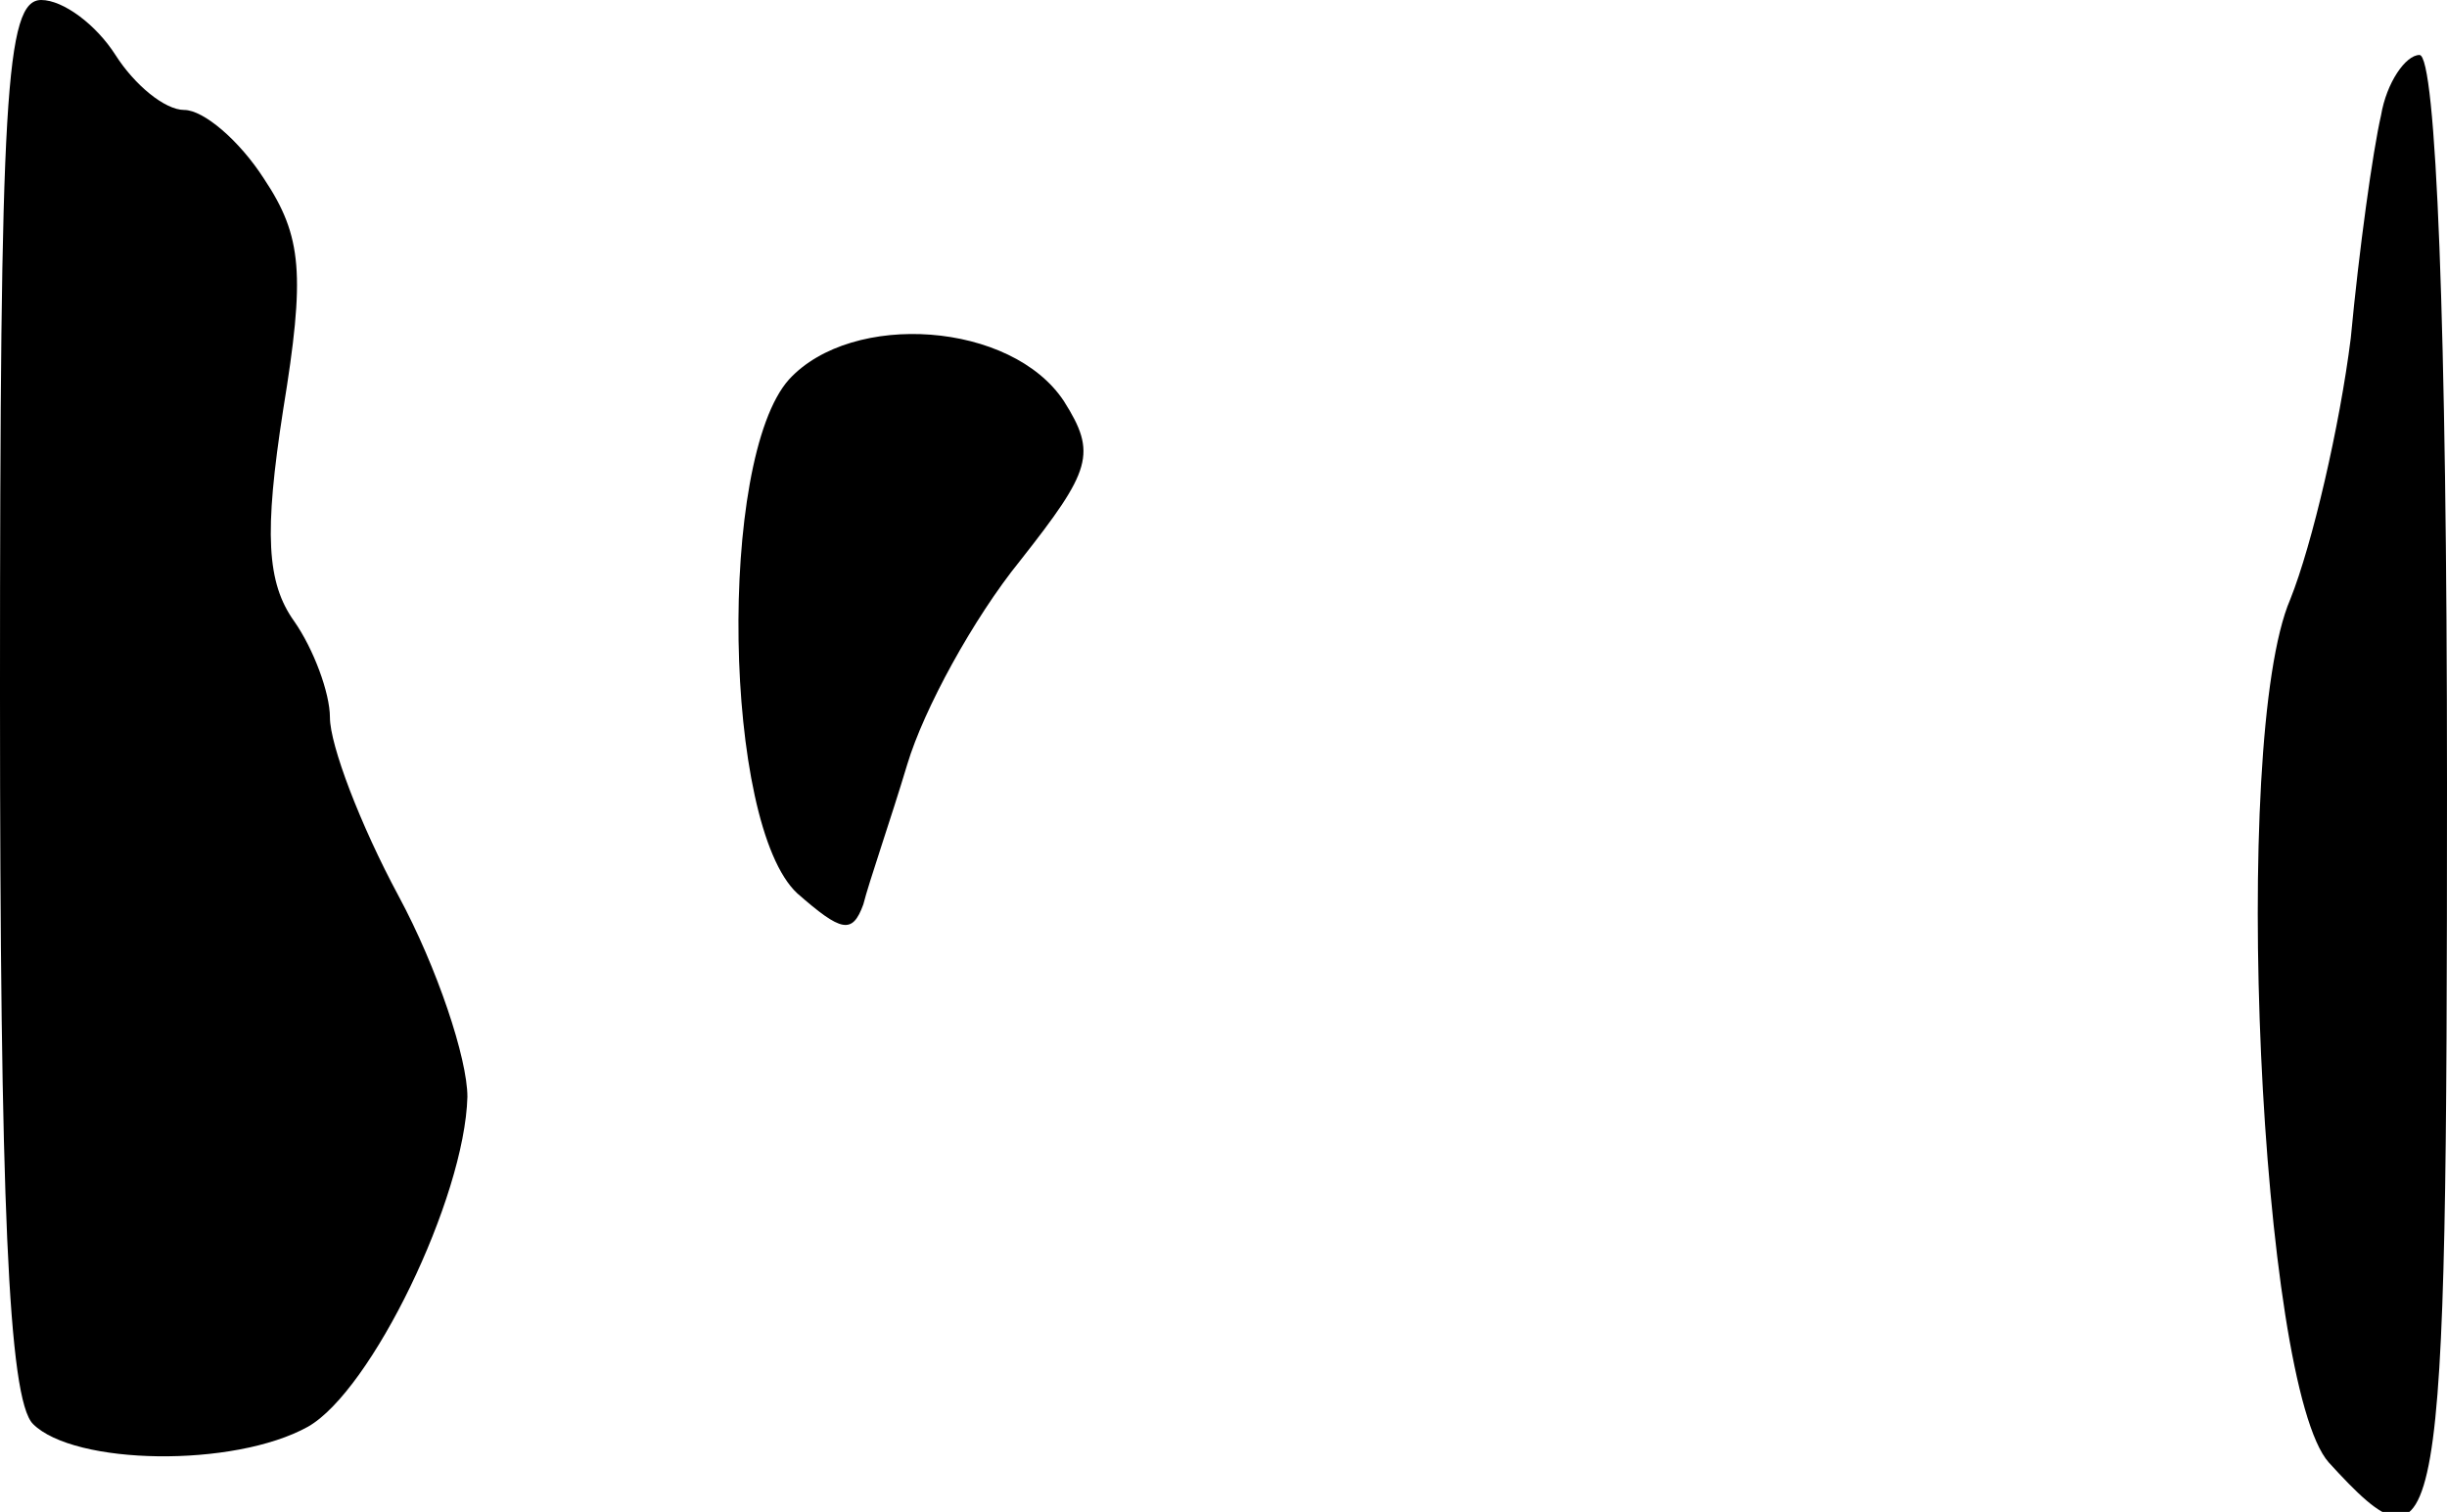 <?xml version="1.0" standalone="no"?>
<!DOCTYPE svg PUBLIC "-//W3C//DTD SVG 20010904//EN"
 "http://www.w3.org/TR/2001/REC-SVG-20010904/DTD/svg10.dtd">
<svg version="1.0" xmlns="http://www.w3.org/2000/svg"
 width="89pt" height="55pt" viewBox="0 0 89 55"
 preserveAspectRatio="xMidYMid meet">
<g transform="translate(0,55) scale(0.1,-0.1)"
fill="#000000" stroke="none">
<path fill="#000000" stroke="none" d="M0 297 c0 -183 3 -256 12 -265 15 -15
73 -16 100 -1 23 13 57 83 58 120 0 14 -11 47 -25 73 -14 26 -25 55 -25 65 0
9 -6 25 -13 35 -10 14 -11 32 -4 77 8 49 7 63 -7 84 -9 14 -22 25 -29 25 -7 0
-18 9 -25 20 -7 11 -19 20 -27 20 -13 0 -15 -35 -15 -253z"/>
<path fill="#000000" stroke="none" d="M866 508 c-3 -13 -8 -49 -11 -81 -4
-32 -14 -75 -22 -95 -22 -51 -11 -286 14 -314 41 -45 43 -32 43 247 0 167 -4
265 -10 265 -5 0 -12 -10 -14 -22z"/>
<path fill="#000000" stroke="none" d="M287 412 c-26 -29 -24 -162 3 -187 16
-14 20 -15 24 -4 2 8 10 31 16 51 6 20 24 53 41 74 26 33 28 39 16 58 -19 29
-77 33 -100 8z"/>
</g>
</svg>
